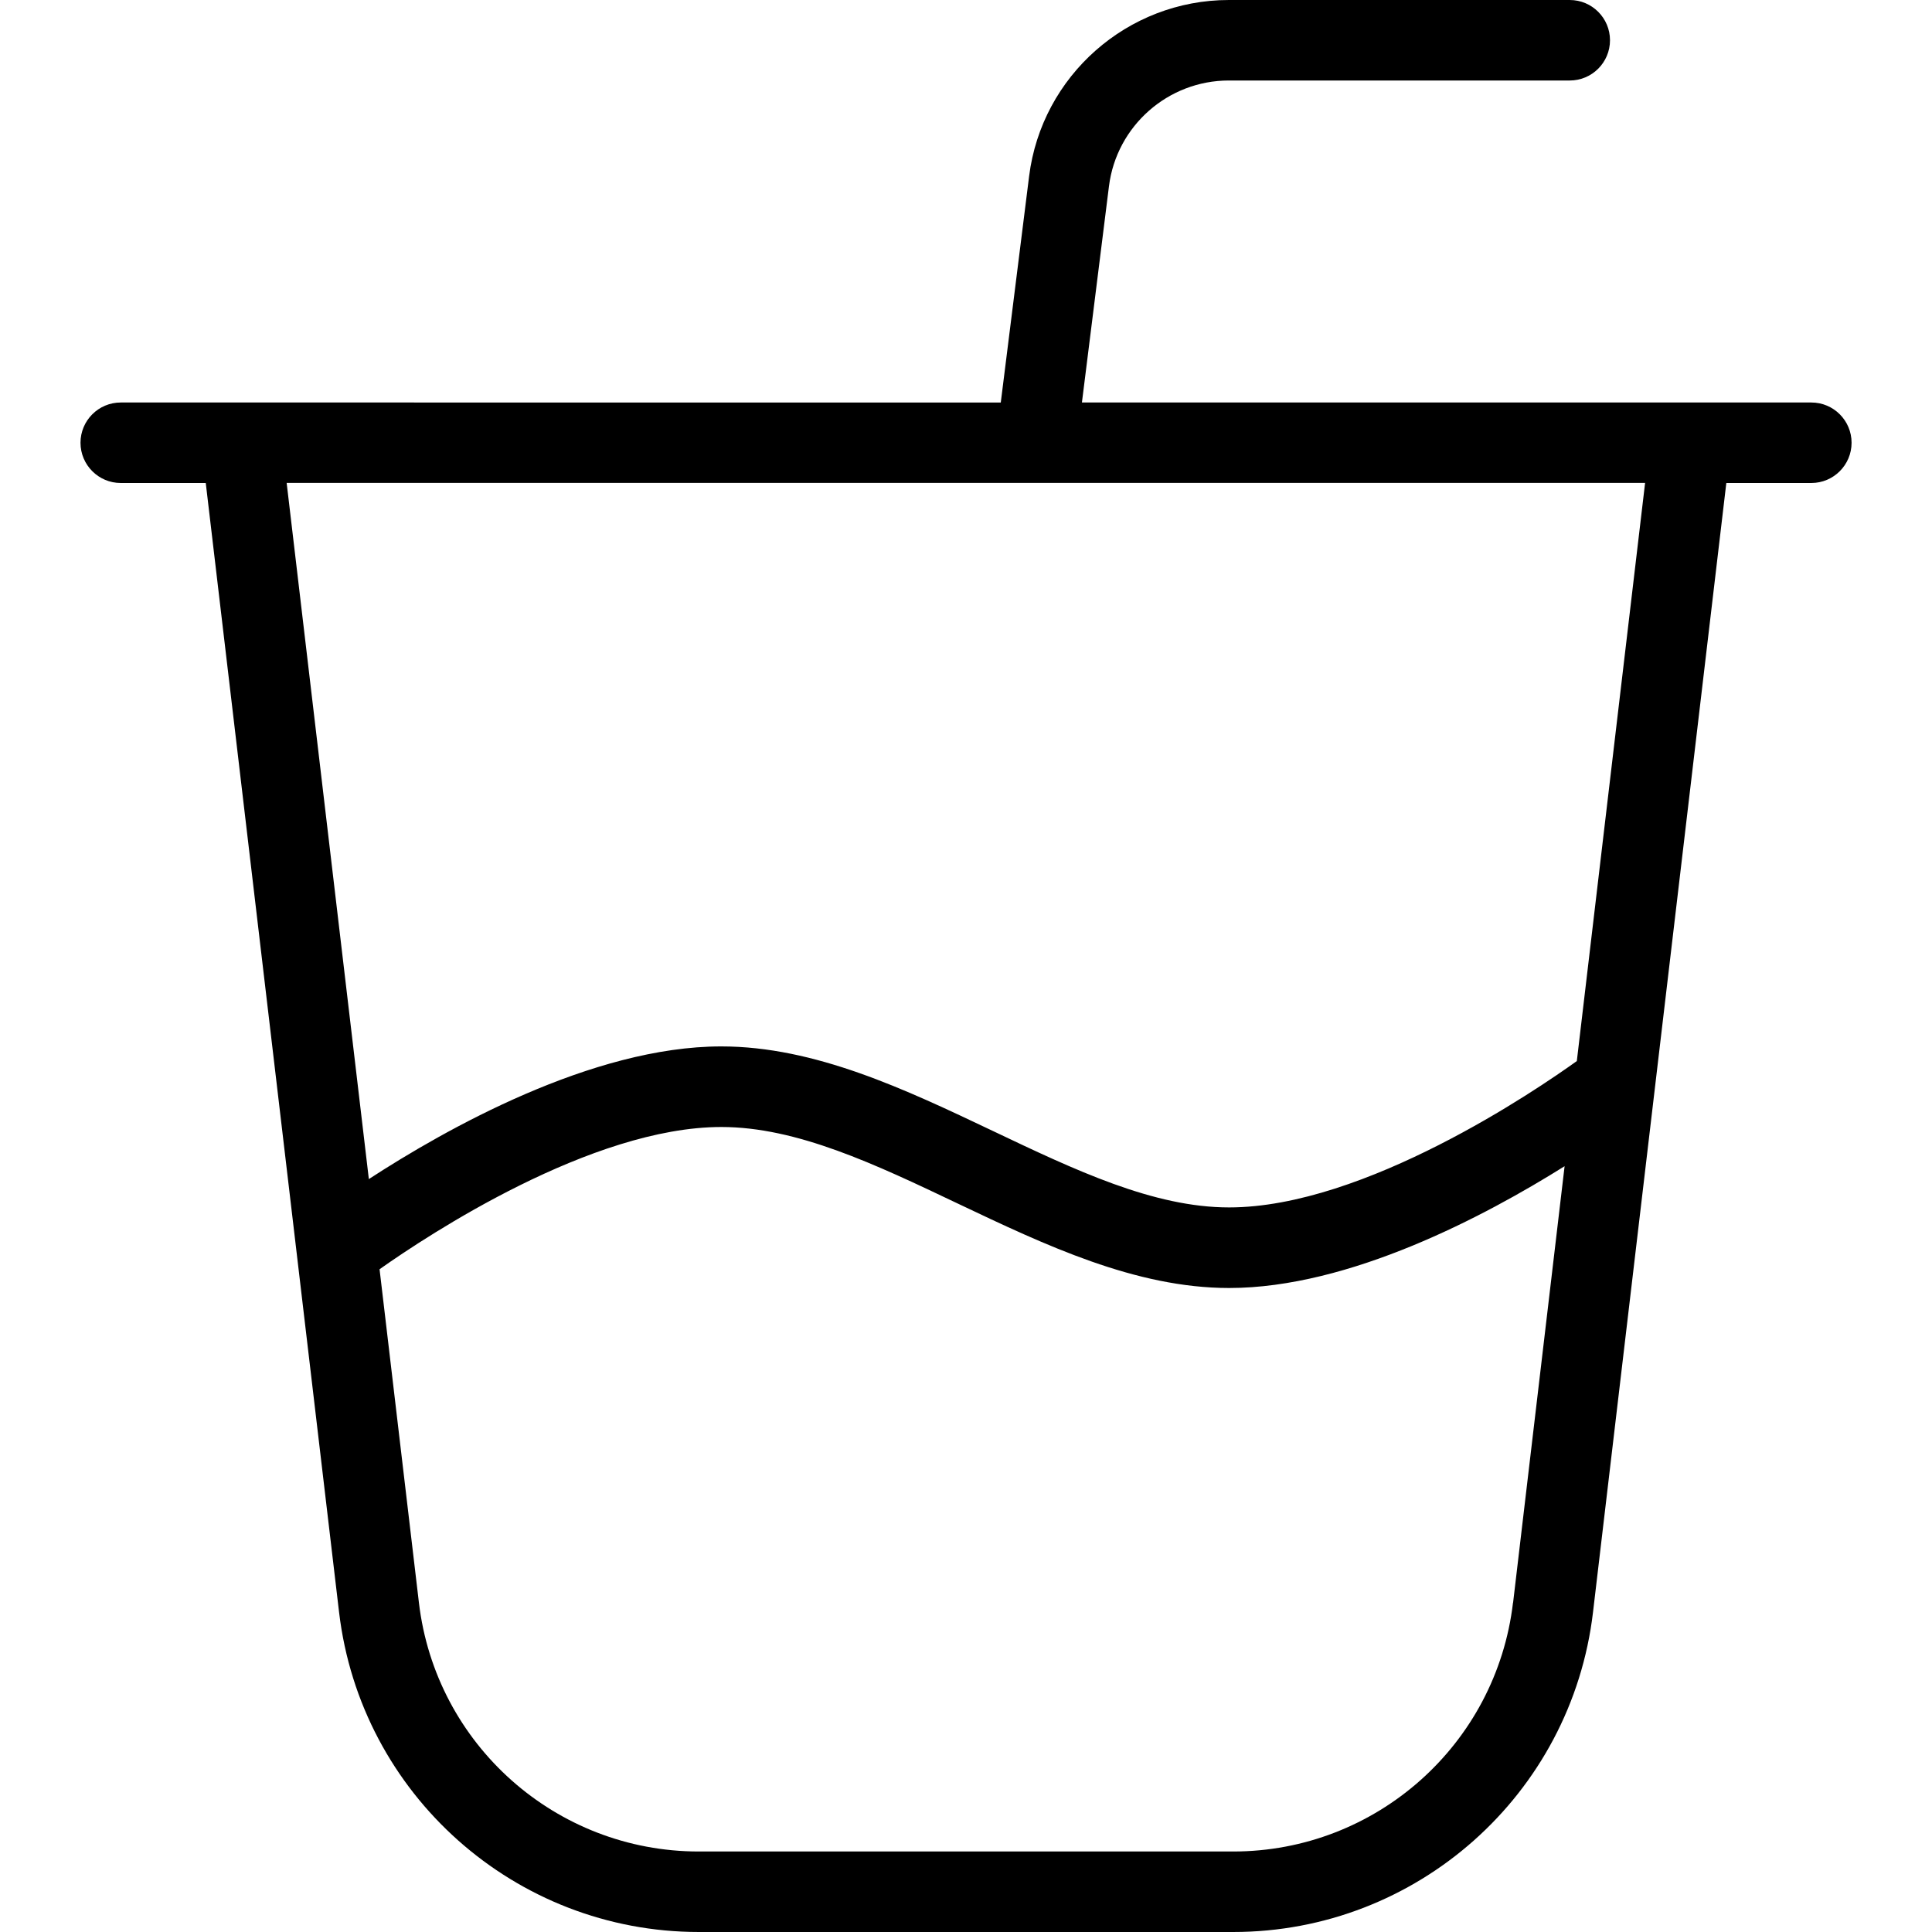 <?xml version="1.0" encoding="UTF-8"?>
<svg xmlns="http://www.w3.org/2000/svg" id="Layer_1" data-name="Layer 1" viewBox="0 0 24 24">
  <path d="m22.5,5h-9.06l.336-2.687c.094-.749.734-1.313,1.489-1.313h4.235c.276,0,.5-.224.5-.5s-.224-.5-.5-.5h-4.235c-1.258,0-2.325.941-2.481,2.189l-.352,2.811H1.5c-.276,0-.5.224-.5.5s.224.5.5.5h1.056l1.656,14.027c.268,2.265,2.189,3.973,4.469,3.973h6.639c2.28,0,4.202-1.708,4.469-3.973l1.656-14.027h1.056c.276,0,.5-.224.5-.5s-.224-.5-.5-.5Zm-3.705,14.91c-.208,1.762-1.702,3.09-3.476,3.09h-6.639c-1.774,0-3.268-1.328-3.476-3.09l-.489-4.143c.603-.426,2.633-1.767,4.246-1.767.938,0,1.91.462,2.939.952,1.084.515,2.205,1.048,3.369,1.048,1.493,0,3.173-.89,4.167-1.513l-.64,5.423Zm.794-6.73c-.494.355-2.636,1.819-4.321,1.819-.938,0-1.91-.462-2.939-.952-1.084-.515-2.205-1.048-3.369-1.048-1.606,0-3.427,1.029-4.378,1.648l-1.021-8.648h16.875l-.848,7.181Z"/>
</svg>
